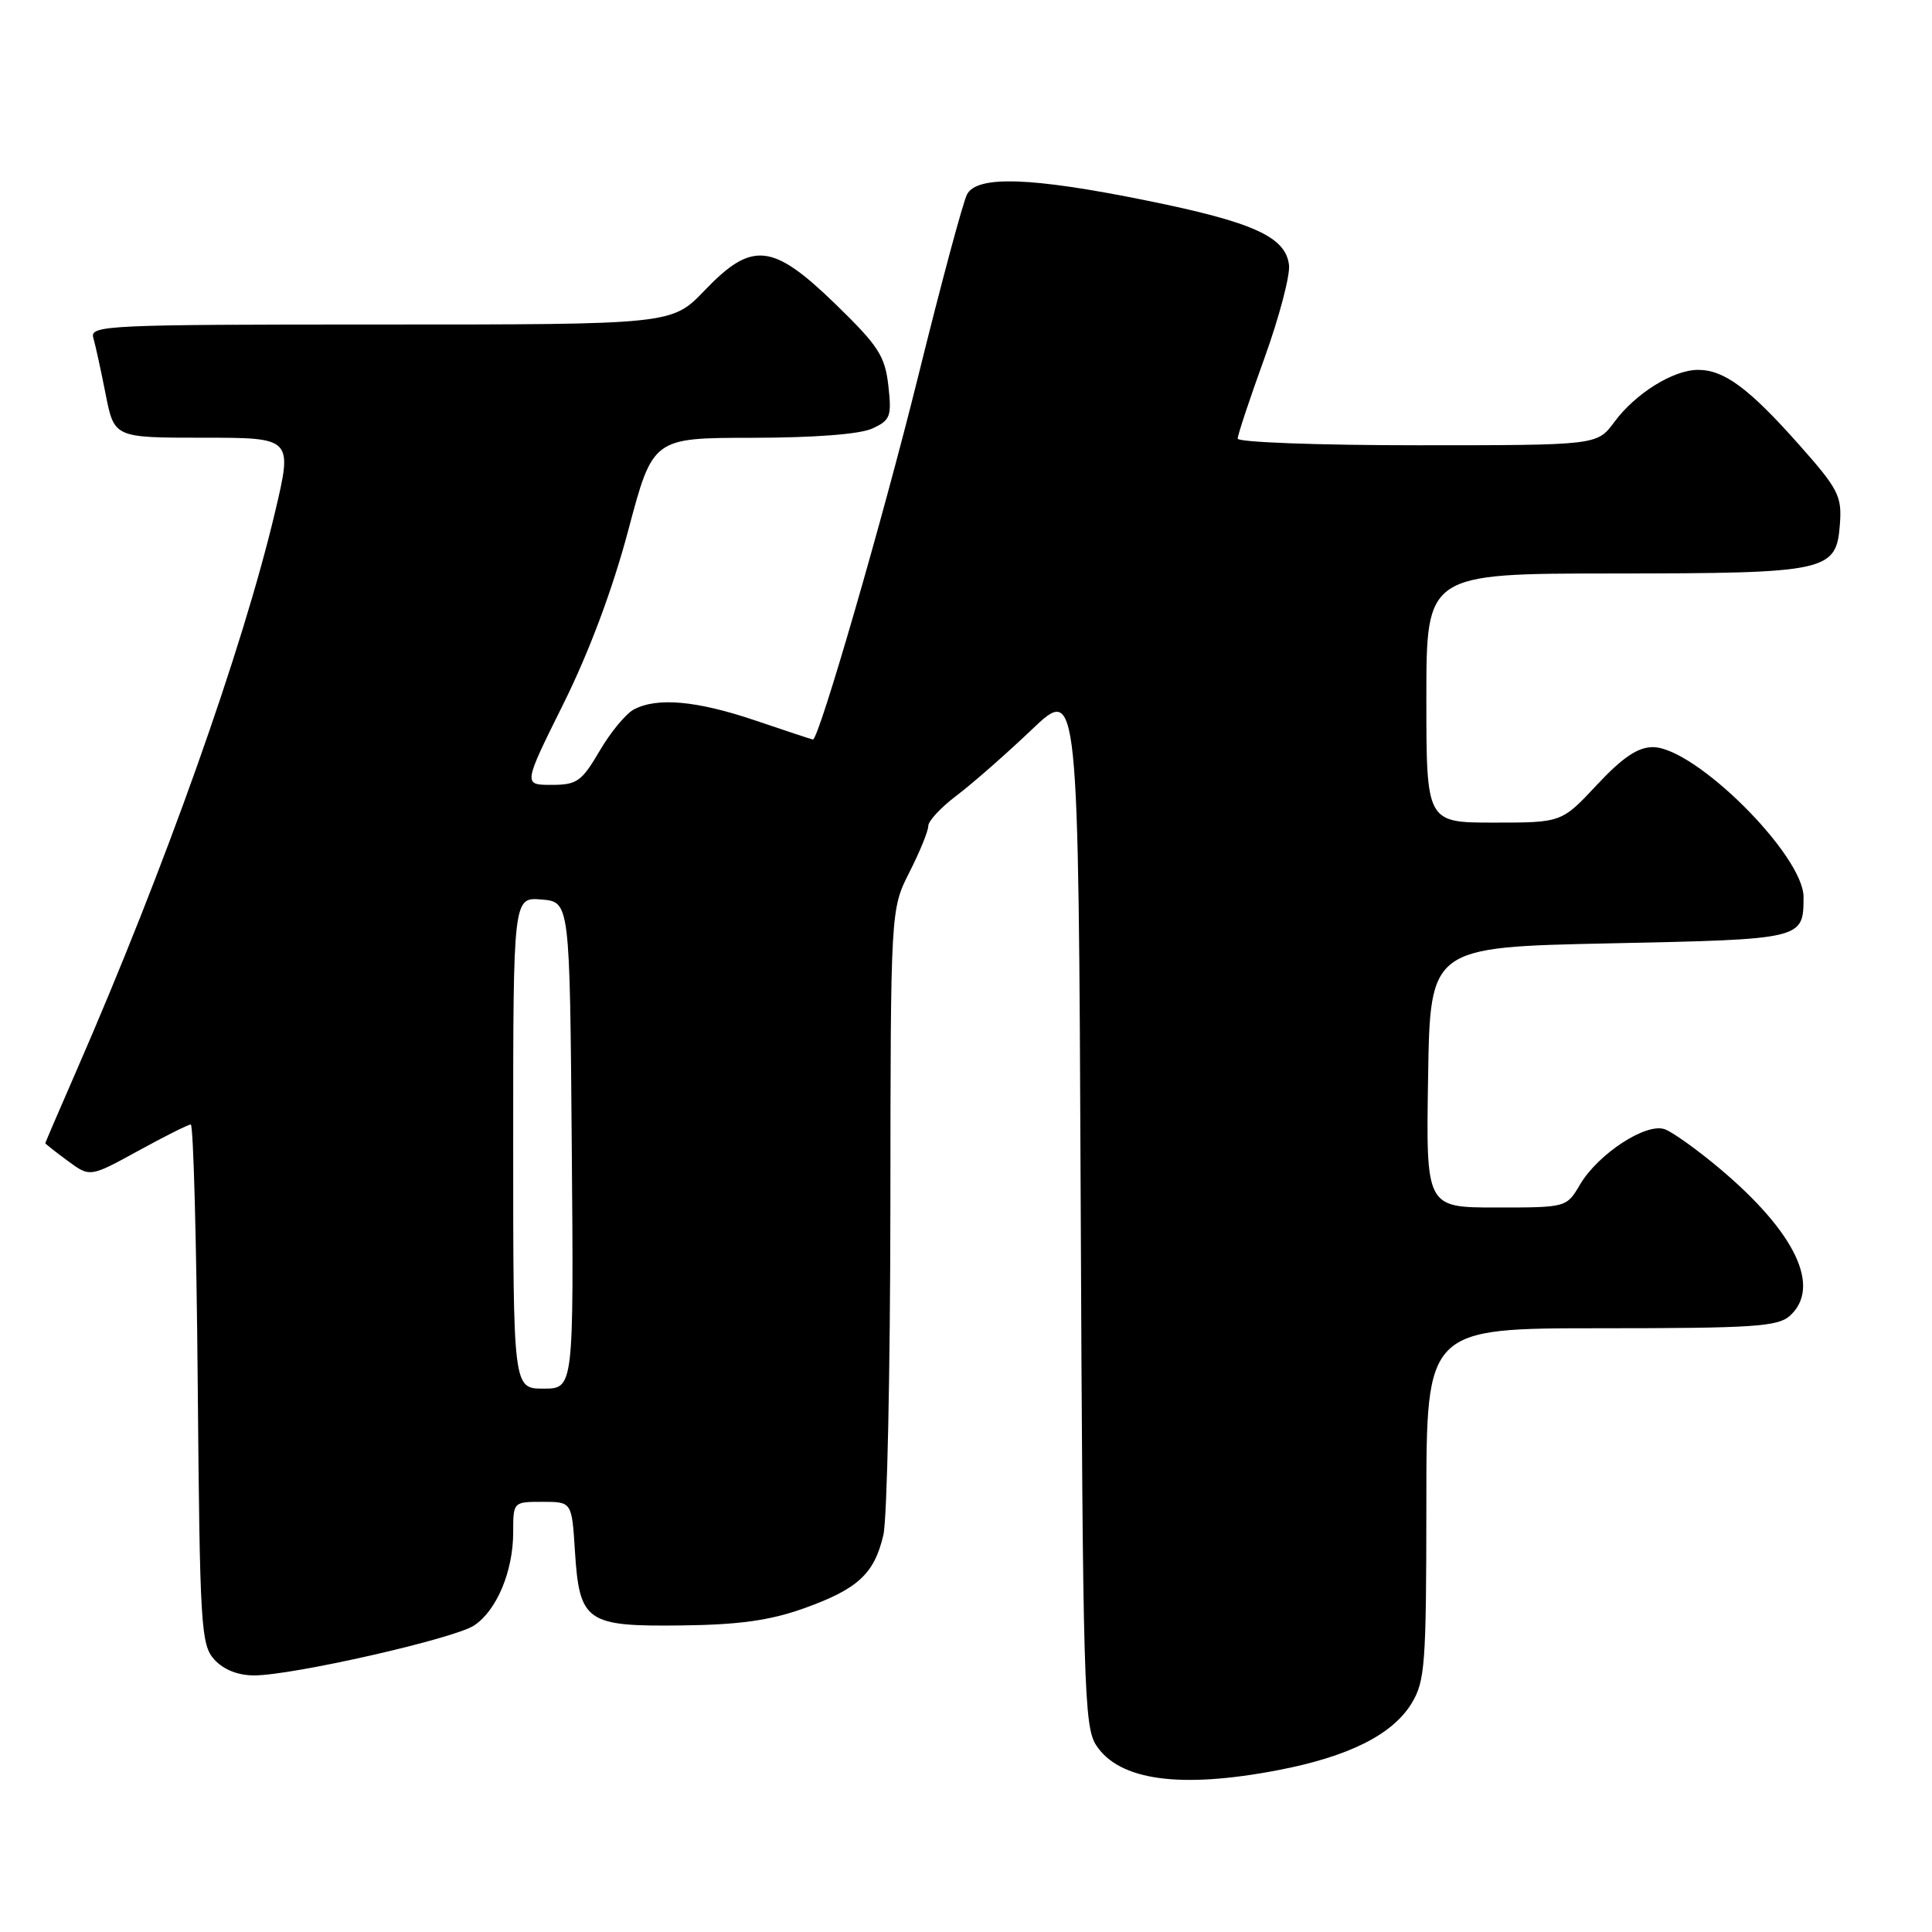 <?xml version="1.0" encoding="UTF-8" standalone="no"?>
<!DOCTYPE svg PUBLIC "-//W3C//DTD SVG 1.1//EN" "http://www.w3.org/Graphics/SVG/1.1/DTD/svg11.dtd" >
<svg xmlns="http://www.w3.org/2000/svg" xmlns:xlink="http://www.w3.org/1999/xlink" version="1.1" viewBox="0 0 256 256">
 <g >
 <path fill="currentColor"
d=" M 169.32 234.56 C 178.68 232.77 184.50 229.86 187.04 225.71 C 188.83 222.77 188.99 220.57 189.00 199.25 C 189.00 176.00 189.00 176.00 212.17 176.00 C 232.33 176.00 235.58 175.78 237.17 174.35 C 241.37 170.54 237.92 163.30 227.88 154.85 C 224.92 152.36 221.64 150.01 220.59 149.63 C 218.12 148.74 211.77 152.88 209.36 156.96 C 207.57 160.00 207.57 160.00 198.26 160.00 C 188.95 160.00 188.95 160.00 189.23 142.75 C 189.50 125.50 189.50 125.50 213.29 125.00 C 239.01 124.46 238.95 124.47 238.98 118.89 C 239.02 113.35 224.60 99.00 219.01 99.00 C 217.02 99.00 215.00 100.36 211.60 104.00 C 206.92 109.00 206.92 109.00 197.96 109.00 C 189.00 109.00 189.00 109.00 189.00 92.50 C 189.00 76.00 189.00 76.00 213.75 75.99 C 242.28 75.97 243.33 75.74 243.80 69.41 C 244.07 65.73 243.58 64.78 238.39 58.93 C 231.74 51.44 228.46 49.01 225.00 49.01 C 221.71 49.01 216.70 52.13 213.89 55.94 C 211.62 59.00 211.62 59.00 187.81 59.00 C 174.72 59.00 164.00 58.60 164.00 58.12 C 164.00 57.63 165.60 52.83 167.55 47.44 C 169.50 42.04 170.96 36.50 170.80 35.11 C 170.35 31.37 166.06 29.43 151.87 26.56 C 136.65 23.47 129.48 23.23 128.14 25.75 C 127.62 26.71 124.69 37.62 121.63 50.00 C 116.98 68.77 108.50 98.02 107.72 97.99 C 107.60 97.99 104.19 96.86 100.15 95.49 C 92.34 92.84 87.06 92.36 83.97 94.02 C 82.92 94.58 80.88 97.05 79.44 99.52 C 77.07 103.56 76.44 104.00 73.07 104.00 C 69.32 104.00 69.32 104.00 74.66 93.25 C 78.07 86.38 81.17 78.09 83.25 70.26 C 86.50 58.02 86.50 58.02 99.70 58.01 C 107.88 58.00 113.92 57.54 115.56 56.79 C 117.99 55.68 118.17 55.20 117.71 51.09 C 117.26 47.16 116.40 45.83 110.71 40.30 C 102.35 32.19 99.66 31.91 93.35 38.50 C 89.03 43.00 89.03 43.00 50.45 43.00 C 14.18 43.00 11.90 43.10 12.36 44.75 C 12.64 45.71 13.38 49.09 14.00 52.25 C 15.14 58.00 15.14 58.00 26.95 58.00 C 38.77 58.00 38.77 58.00 36.45 67.83 C 32.13 86.09 21.84 115.04 10.11 141.92 C 7.85 147.10 6.00 151.41 6.00 151.48 C 6.00 151.56 7.33 152.61 8.96 153.81 C 11.92 156.00 11.92 156.00 18.30 152.50 C 21.80 150.58 24.94 149.00 25.28 149.00 C 25.62 149.00 26.04 164.48 26.20 183.40 C 26.48 215.58 26.62 217.93 28.40 219.90 C 29.62 221.24 31.53 222.00 33.67 222.00 C 38.75 222.00 60.12 217.15 62.81 215.39 C 65.81 213.42 68.00 208.21 68.00 203.03 C 68.00 199.01 68.01 199.00 71.88 199.00 C 75.77 199.00 75.77 199.00 76.18 205.51 C 76.78 214.92 77.66 215.53 90.30 215.38 C 97.94 215.29 102.00 214.72 106.48 213.13 C 113.67 210.56 115.85 208.55 117.05 203.40 C 117.55 201.26 117.96 181.72 117.98 160.00 C 118.01 120.50 118.01 120.50 120.50 115.58 C 121.88 112.87 123.00 110.12 123.00 109.45 C 123.00 108.78 124.69 106.97 126.75 105.42 C 128.81 103.86 133.29 99.94 136.70 96.69 C 142.90 90.78 142.90 90.78 143.20 159.69 C 143.48 223.40 143.63 228.79 145.26 231.27 C 148.31 235.93 156.39 237.04 169.32 234.56 Z  M 68.00 151.44 C 68.00 118.88 68.00 118.88 71.75 119.19 C 75.50 119.50 75.50 119.50 75.76 151.75 C 76.03 184.00 76.03 184.00 72.01 184.00 C 68.00 184.00 68.00 184.00 68.00 151.44 Z "/>
</g>
</svg>